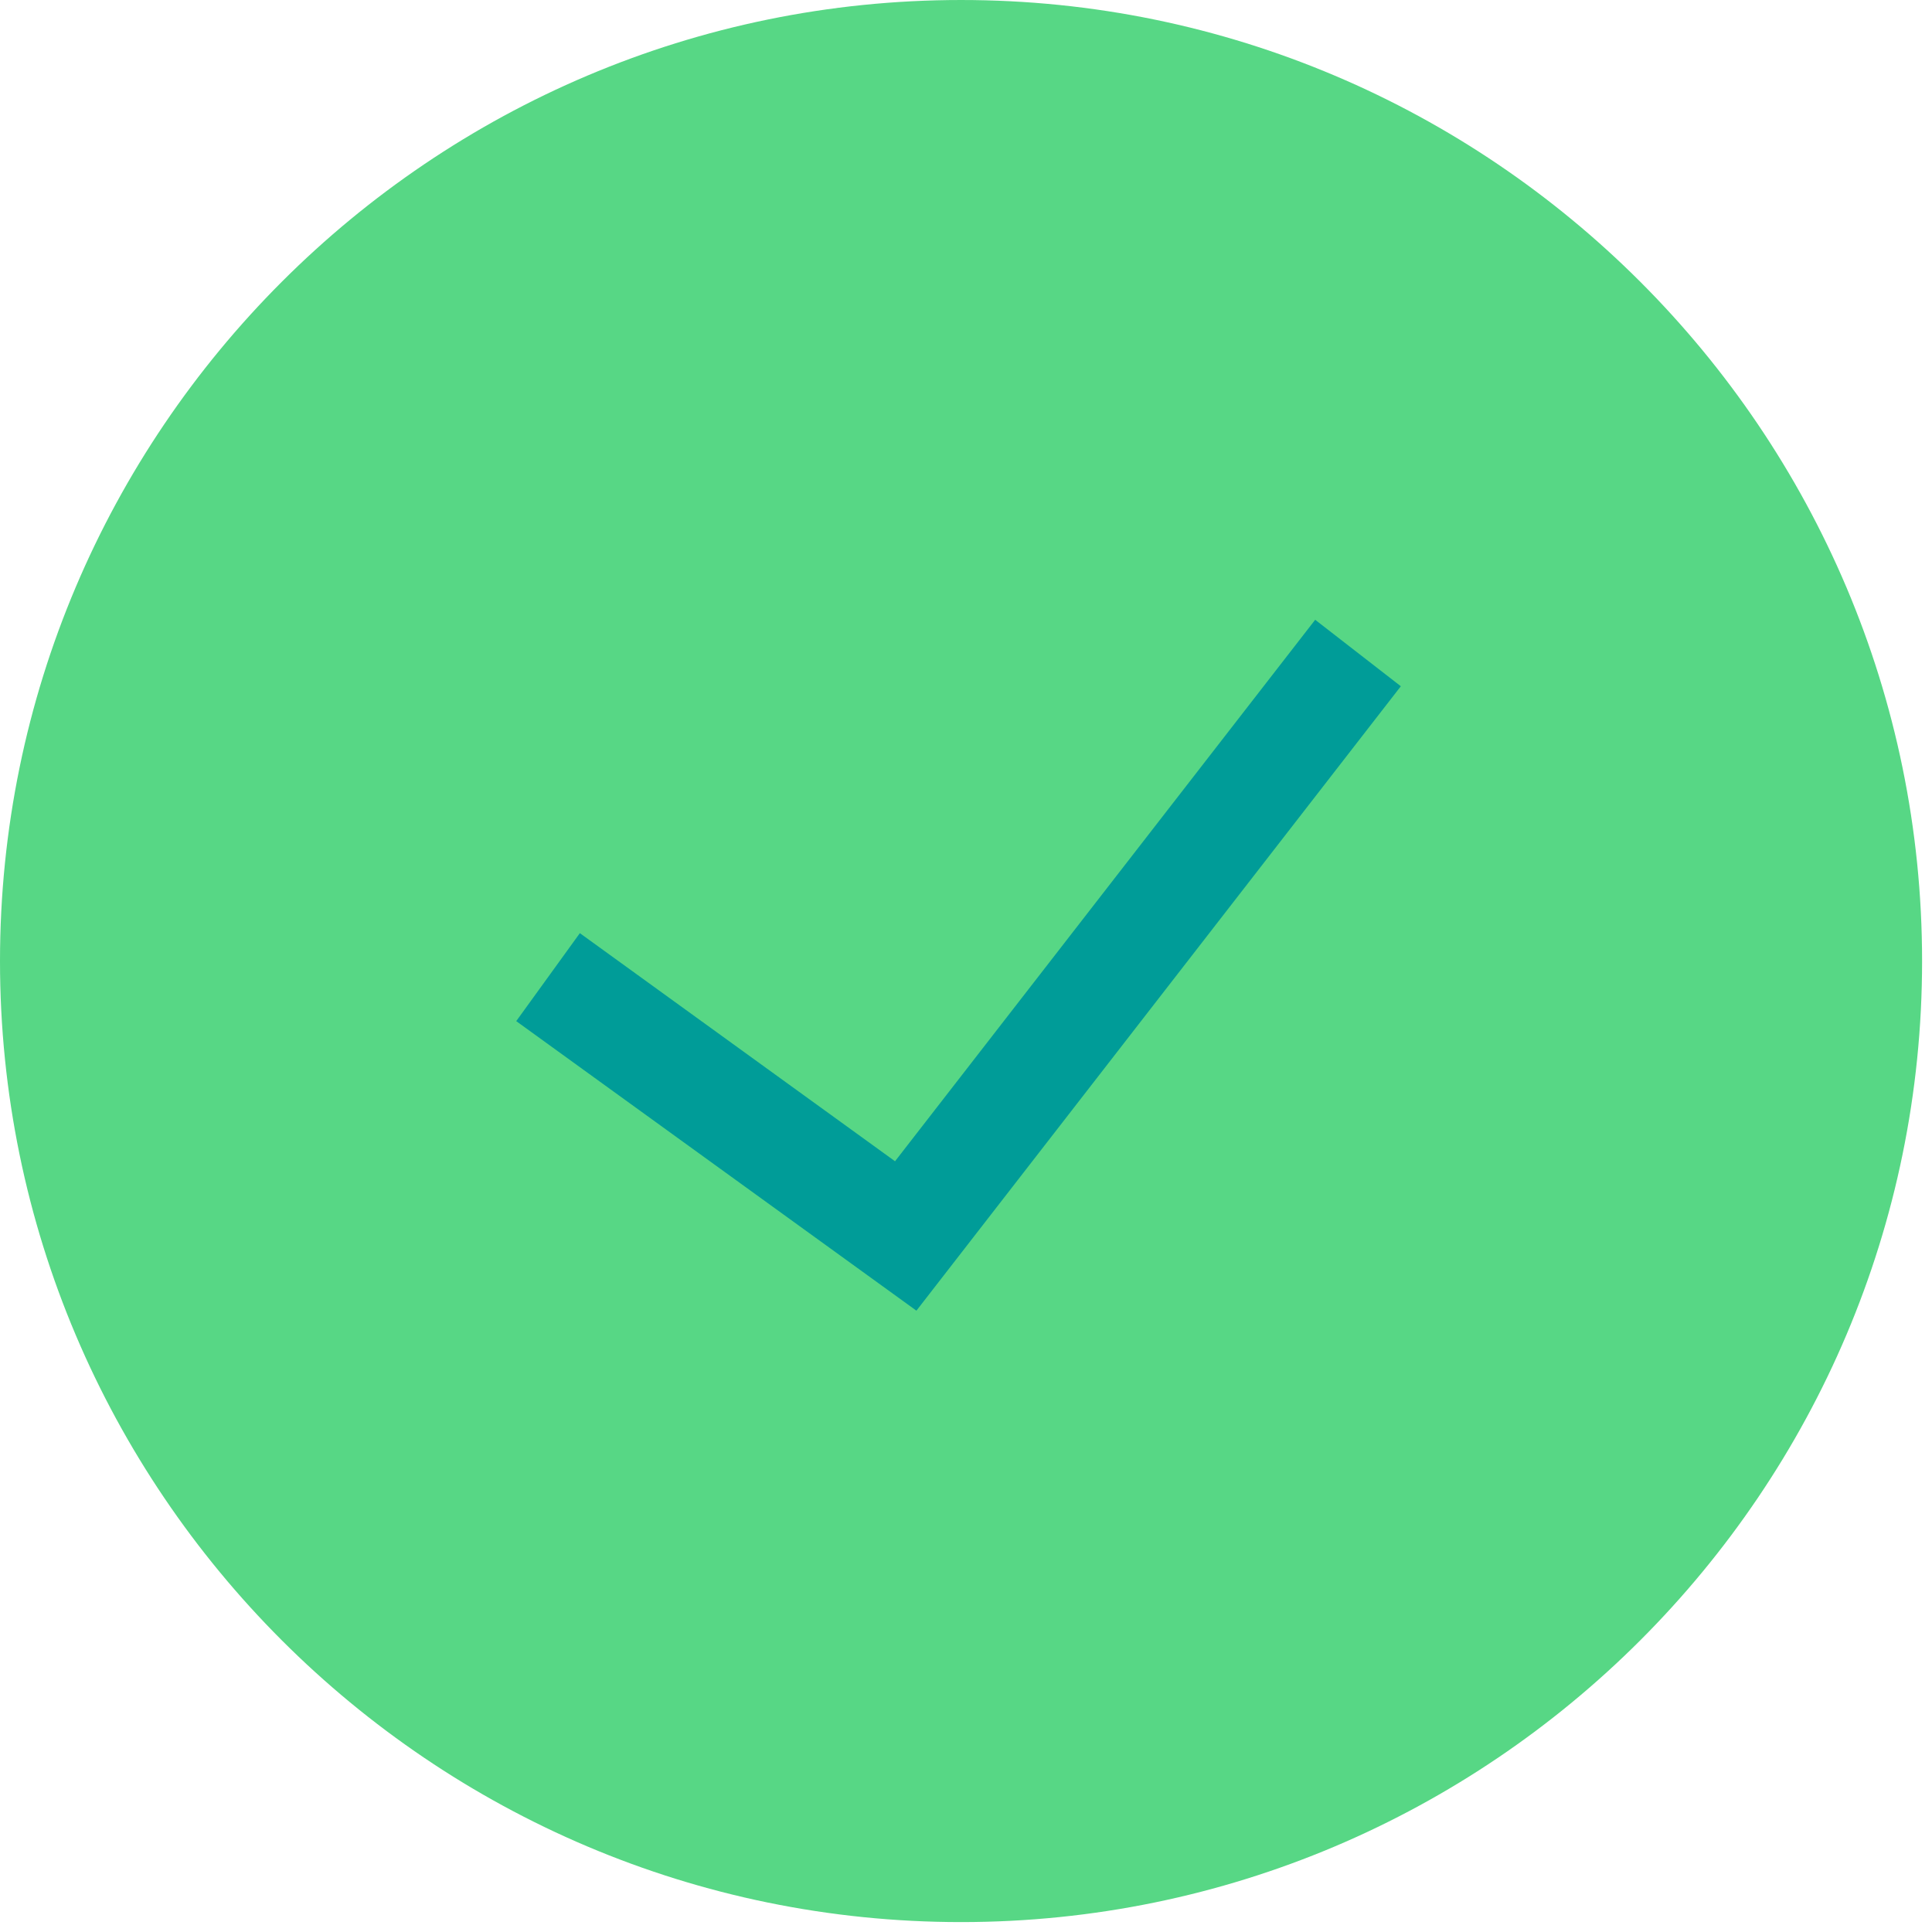 <?xml version="1.0" encoding="UTF-8"?>
<svg width="15px" height="15px" viewBox="0 0 15 15" version="1.1" xmlns="http://www.w3.org/2000/svg" xmlns:xlink="http://www.w3.org/1999/xlink">
    <!-- Generator: Sketch 45.1 (43504) - http://www.bohemiancoding.com/sketch -->
    <title>Status icon</title>
    <desc>Created with Sketch.</desc>
    <defs></defs>
    <g id="30-Package-Info" stroke="none" stroke-width="1" fill="none" fill-rule="evenodd">
        <g id="30.20-package-page" transform="translate(-929, -710)">
            <g id="ci-card" transform="translate(909, 663)">
                <g id="Status-icon" transform="translate(20, 47)">
                    <path d="M7.462,14.923 C3.347,14.923 -8.42696628e-06,11.576 -8.42696628e-06,7.462 C-8.42696628e-06,3.347 3.347,1.68539326e-05 7.462,1.68539326e-05 C11.576,1.68539326e-05 14.923,3.347 14.923,7.462 C14.923,11.576 11.576,14.923 7.462,14.923 Z" id="Fill-1" fill="#57D785"></path>
                    <polygon id="Fill-4" fill="#009c98" points="7.115 10.176 4.008 7.928 4.502 7.245 6.949 9.016 10.211 4.812 10.876 5.328"></polygon>
                </g>
            </g>
        </g>
    </g>
</svg>
